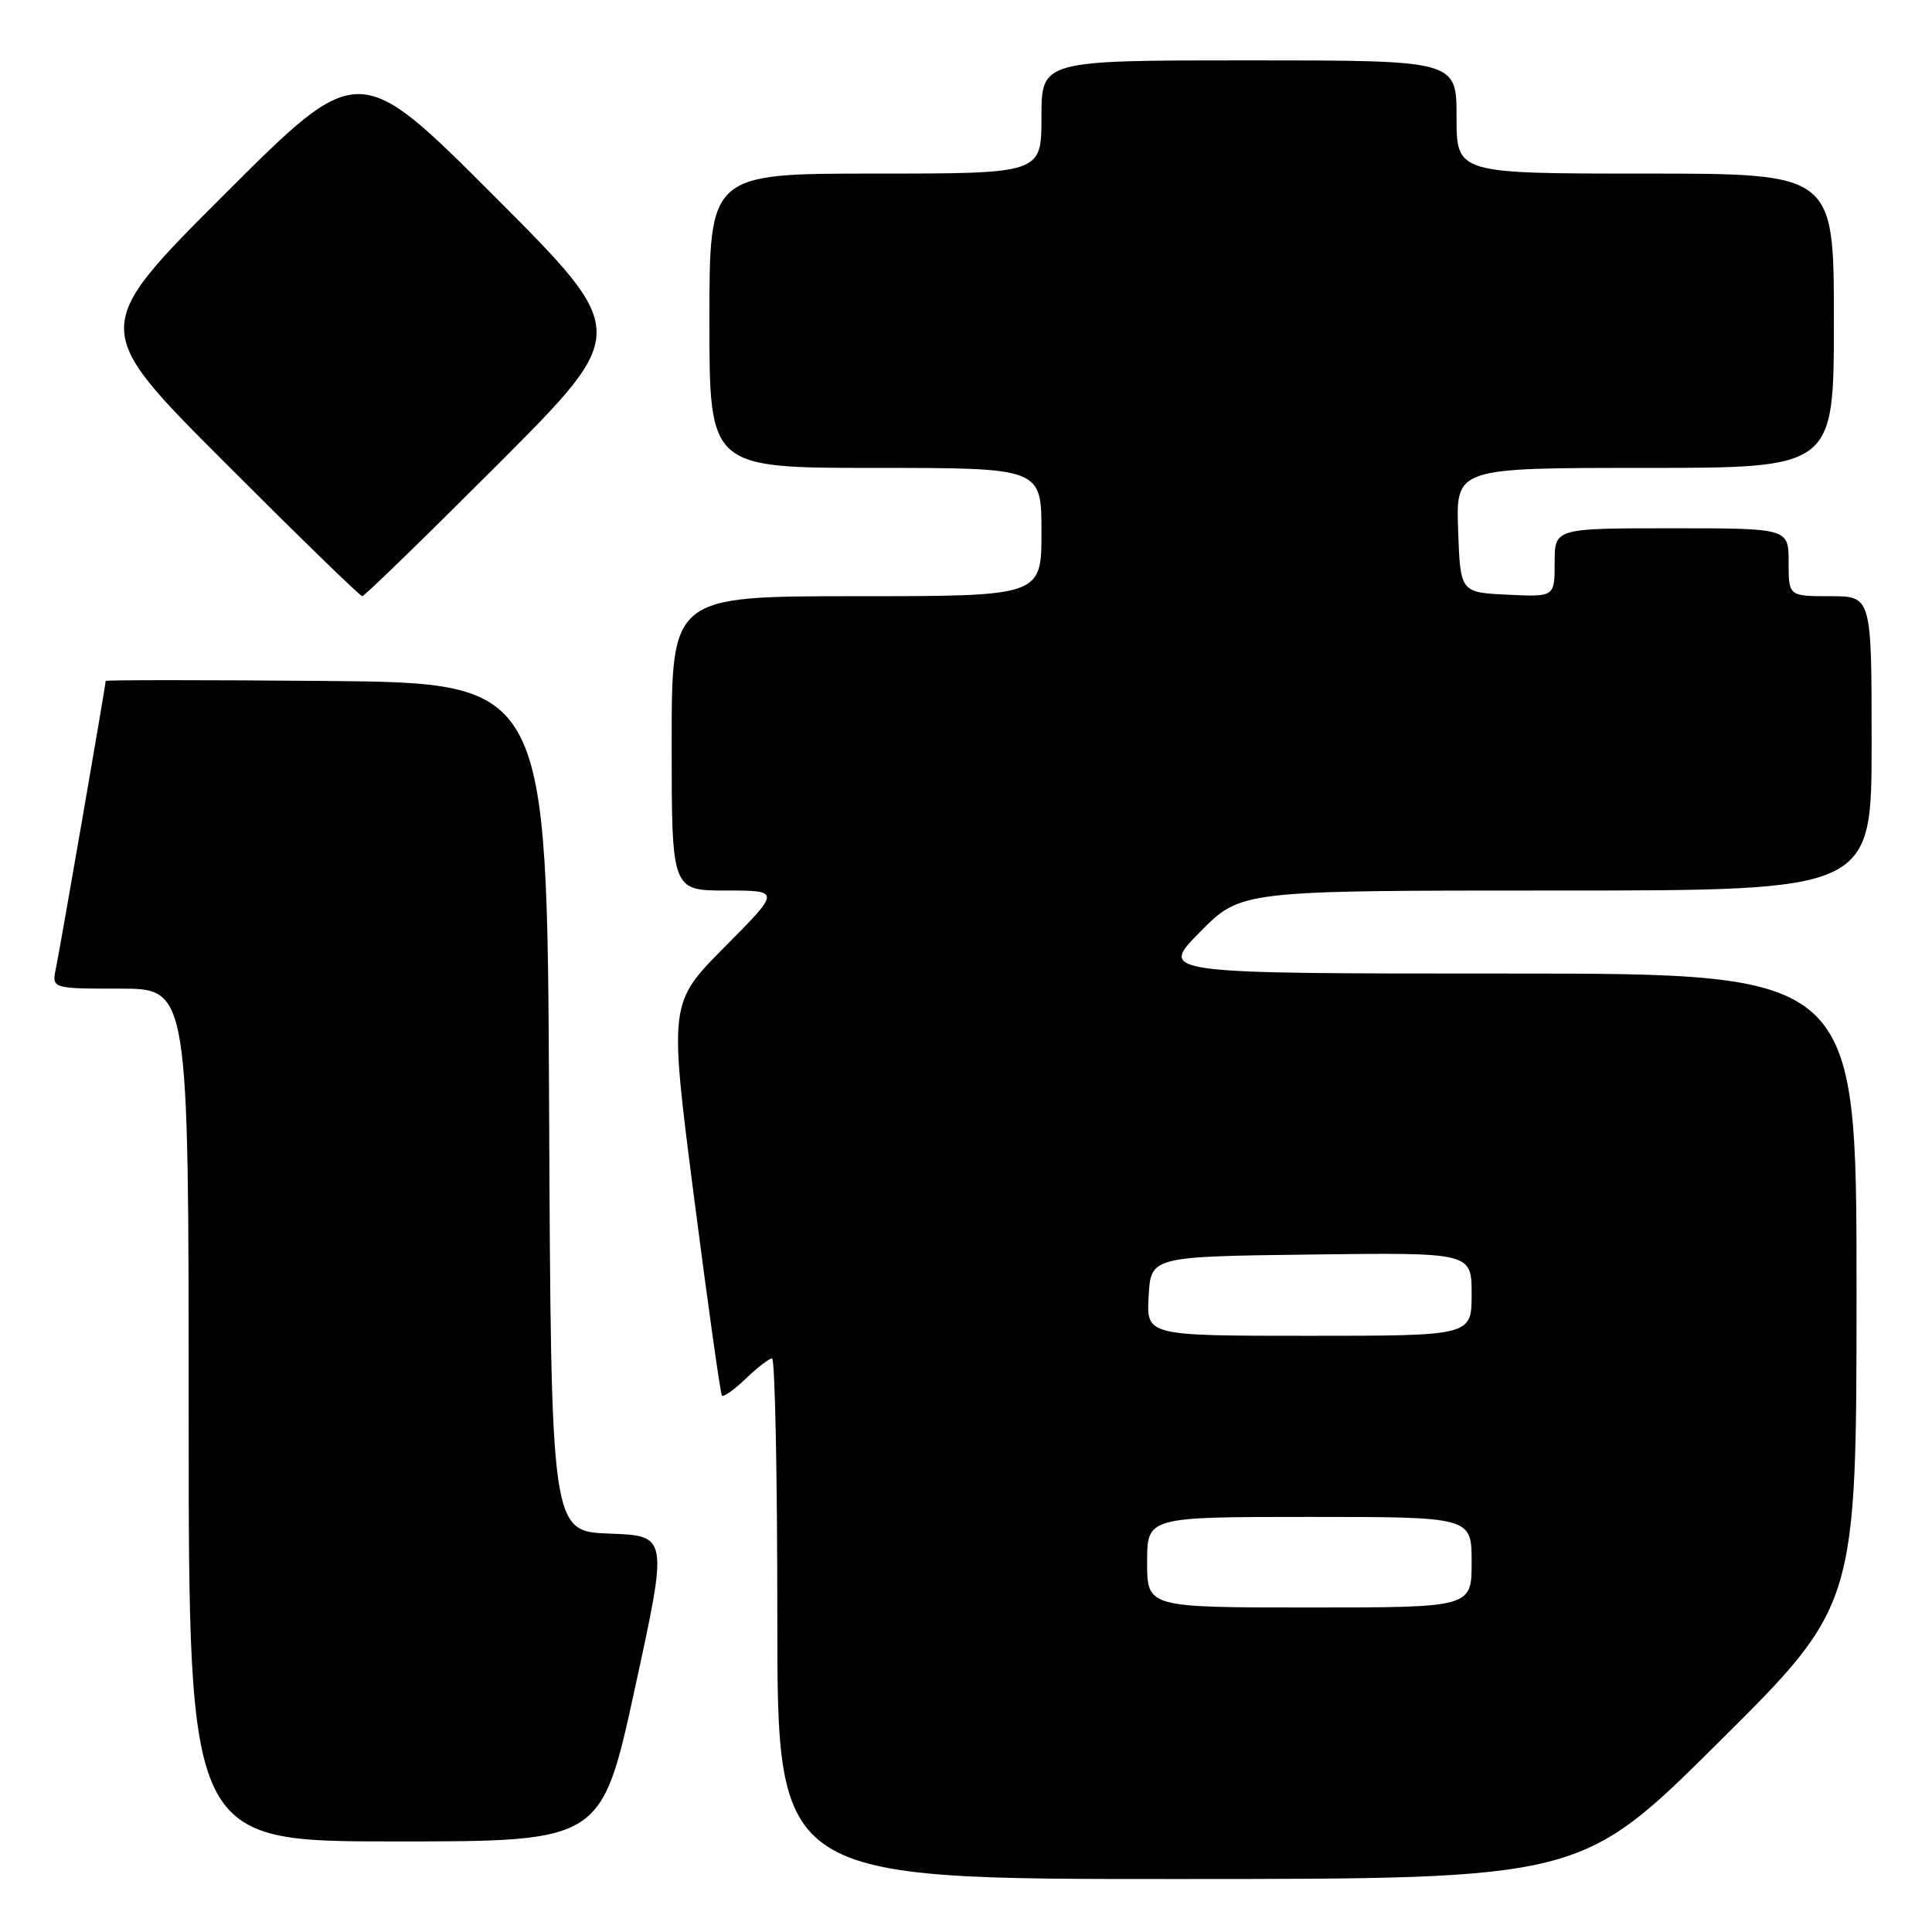 <?xml version="1.0" encoding="UTF-8" standalone="no"?>
<!DOCTYPE svg PUBLIC "-//W3C//DTD SVG 1.1//EN" "http://www.w3.org/Graphics/SVG/1.1/DTD/svg11.dtd" >
<svg xmlns="http://www.w3.org/2000/svg" xmlns:xlink="http://www.w3.org/1999/xlink" version="1.1" viewBox="0 0 256 256">
 <g >
 <path fill="currentColor"
d=" M 227.75 230.84 C 246.00 212.71 246.00 212.71 246.00 170.86 C 246.00 129.00 246.00 129.00 199.78 129.00 C 153.57 129.00 153.57 129.00 159.00 123.50 C 164.43 118.00 164.43 118.00 206.22 118.00 C 248.00 118.00 248.00 118.00 248.00 98.50 C 248.00 79.00 248.00 79.00 242.50 79.00 C 237.00 79.00 237.00 79.00 237.00 74.50 C 237.00 70.00 237.00 70.00 221.50 70.00 C 206.00 70.00 206.00 70.00 206.00 74.55 C 206.00 79.10 206.00 79.10 199.75 78.80 C 193.50 78.50 193.50 78.50 193.21 70.25 C 192.92 62.00 192.92 62.00 217.96 62.00 C 243.00 62.00 243.00 62.00 243.00 42.50 C 243.00 23.00 243.00 23.00 218.00 23.00 C 193.00 23.00 193.00 23.00 193.00 15.50 C 193.00 8.00 193.00 8.00 165.50 8.00 C 138.00 8.00 138.00 8.00 138.00 15.50 C 138.00 23.00 138.00 23.00 116.00 23.00 C 94.00 23.00 94.00 23.00 94.00 42.50 C 94.00 62.00 94.00 62.00 116.00 62.00 C 138.00 62.00 138.00 62.00 138.00 70.50 C 138.00 79.00 138.00 79.00 113.50 79.00 C 89.00 79.00 89.00 79.00 89.00 98.50 C 89.00 118.00 89.00 118.00 96.22 118.00 C 103.45 118.00 103.45 118.00 96.05 125.45 C 88.65 132.90 88.65 132.90 91.97 158.70 C 93.80 172.89 95.46 184.69 95.66 184.93 C 95.86 185.16 97.28 184.15 98.82 182.68 C 100.35 181.20 101.92 180.00 102.30 180.00 C 102.69 180.00 103.00 195.53 103.00 214.50 C 103.00 249.00 103.00 249.00 156.25 248.98 C 209.50 248.97 209.50 248.97 227.75 230.84 Z  M 84.12 223.75 C 88.53 203.50 88.53 203.50 80.77 203.21 C 73.02 202.92 73.02 202.92 72.76 146.71 C 72.50 90.50 72.50 90.50 43.25 90.23 C 27.16 90.09 14.00 90.09 14.00 90.23 C 14.00 90.80 7.96 125.66 7.42 128.25 C 6.84 131.00 6.84 131.00 15.92 131.00 C 25.00 131.00 25.00 131.00 25.00 187.50 C 25.00 244.00 25.00 244.00 52.36 244.00 C 79.71 244.00 79.71 244.00 84.12 223.75 Z  M 66.00 61.50 C 83.48 44.00 83.48 44.00 65.50 26.00 C 47.52 8.00 47.52 8.00 29.76 25.74 C 12.00 43.48 12.00 43.48 29.74 61.24 C 39.50 71.01 47.71 79.00 48.00 79.00 C 48.29 79.00 56.39 71.12 66.00 61.50 Z  M 152.00 207.00 C 152.00 201.00 152.00 201.00 173.50 201.00 C 195.00 201.00 195.00 201.00 195.00 207.00 C 195.00 213.00 195.00 213.00 173.50 213.00 C 152.00 213.00 152.00 213.00 152.00 207.00 Z  M 152.20 171.75 C 152.50 166.50 152.50 166.50 173.75 166.23 C 195.00 165.96 195.00 165.96 195.00 171.48 C 195.00 177.00 195.00 177.00 173.45 177.00 C 151.90 177.00 151.90 177.00 152.20 171.75 Z "/>
</g>
</svg>